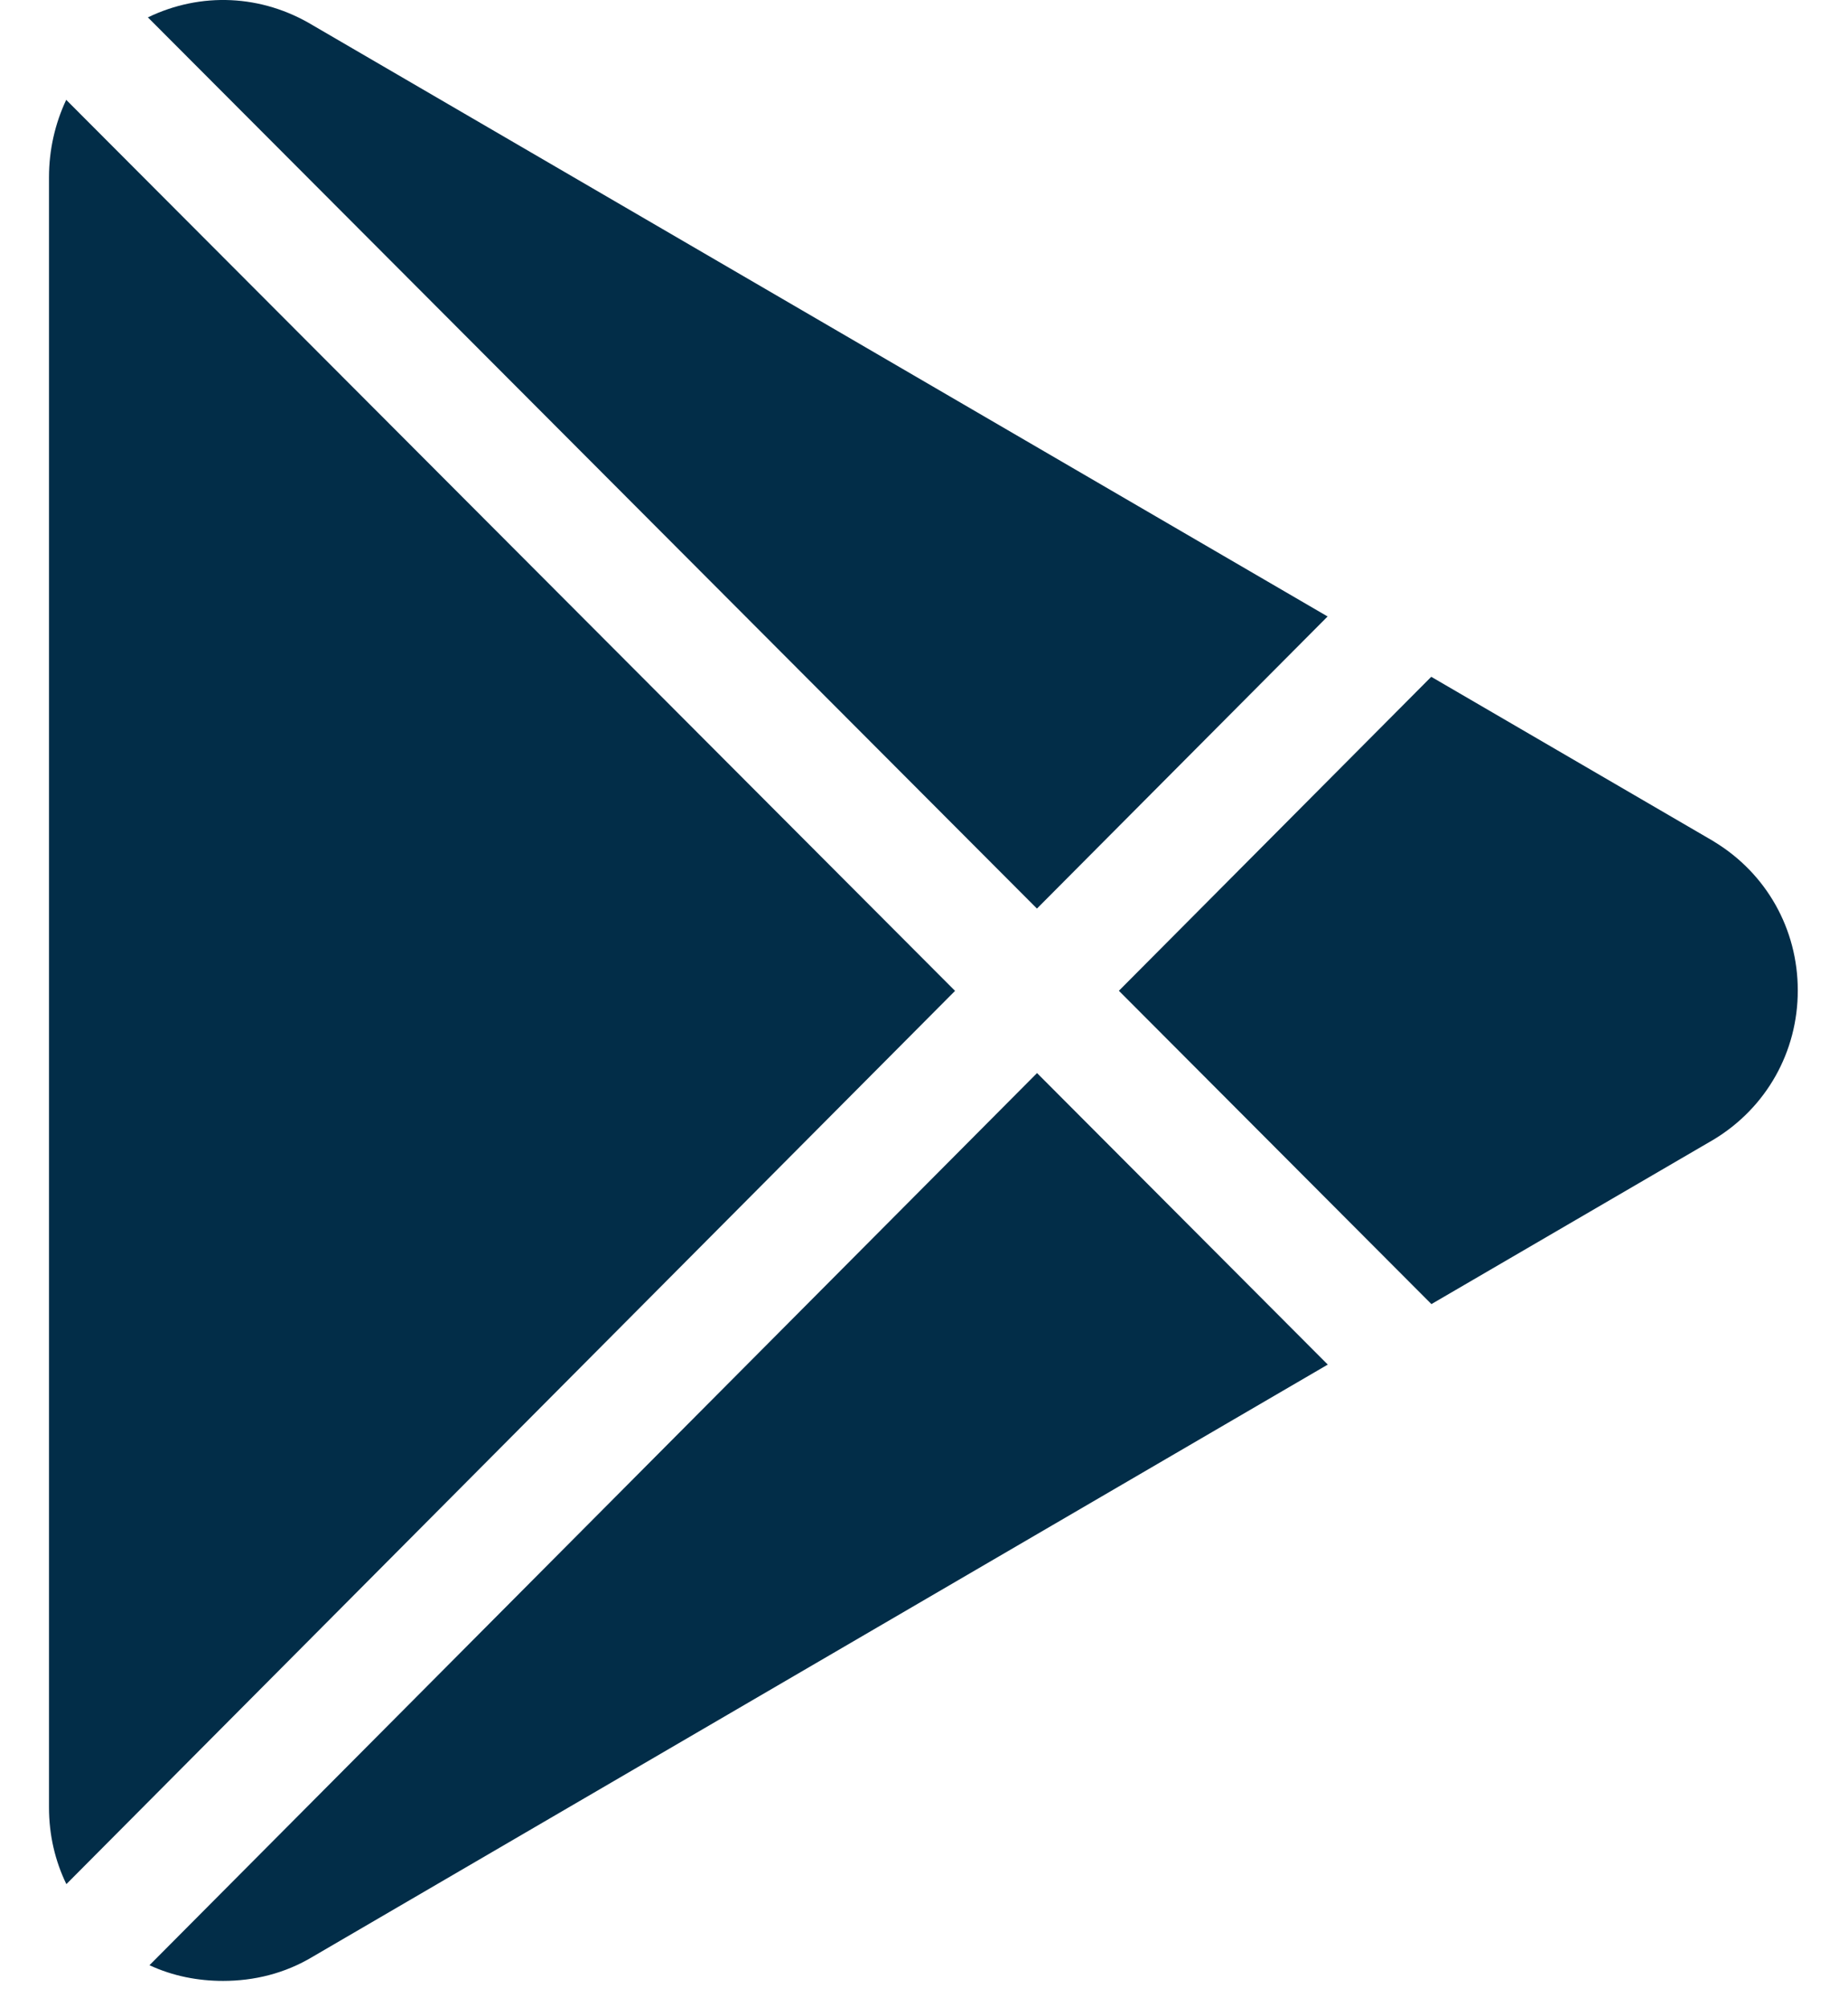 <svg width="35" height="38" viewBox="0 0 35 38" fill="none" xmlns="http://www.w3.org/2000/svg">
<path d="M5.923 0.478C4.957 -0.104 3.806 -0.156 2.801 0.329L19.639 17.201L25.144 11.671L5.923 0.478ZM1.254 1.89C1.042 2.34 0.928 2.84 0.928 3.355V34.22C0.928 34.737 1.043 35.23 1.257 35.67L18.088 18.759L1.254 1.89ZM19.641 20.315L2.831 37.205C3.277 37.412 3.751 37.502 4.225 37.502C4.811 37.502 5.394 37.362 5.923 37.044L25.147 25.834L19.641 20.315ZM32.464 15.934C32.457 15.929 32.45 15.925 32.444 15.921L27.107 12.813L21.191 18.757L27.11 24.689C27.11 24.689 32.457 21.572 32.464 21.569C33.456 20.966 34.049 19.912 34.049 18.751C34.049 17.589 33.456 16.536 32.464 15.934Z" fill="#022D48"/>
</svg>

